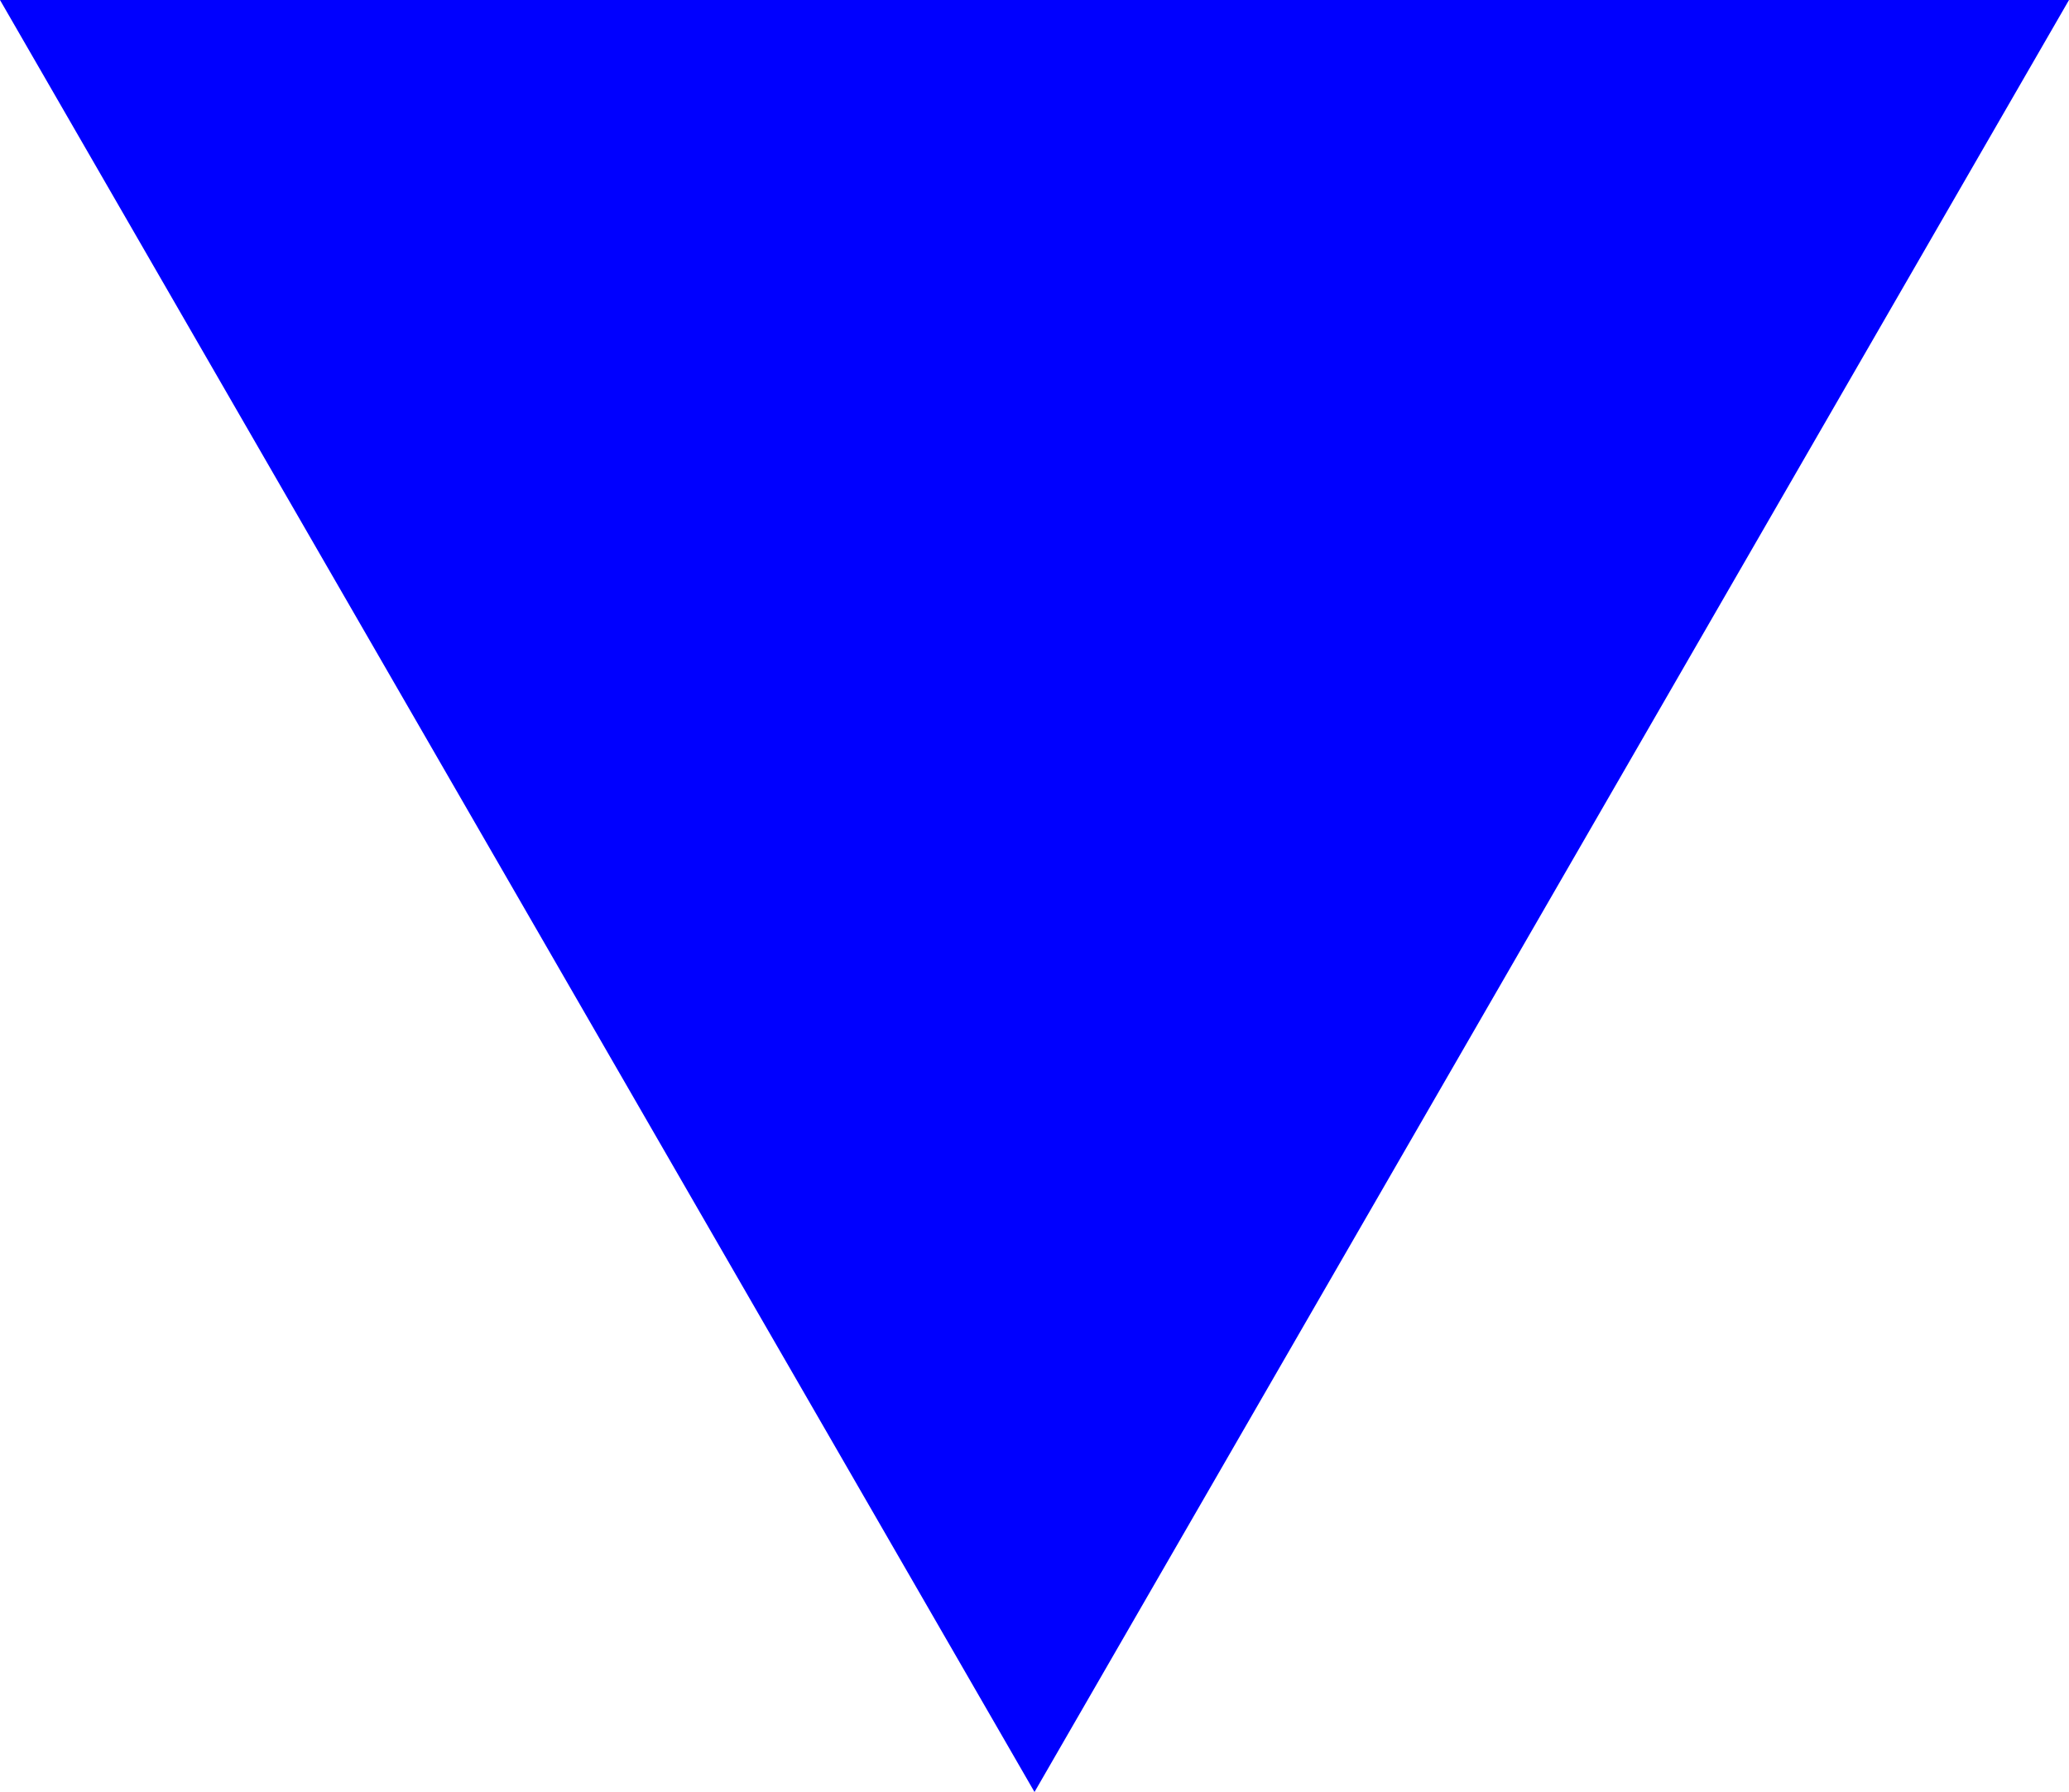 <?xml version="1.0" encoding="utf-8"?>
<!-- Generator: Adobe Illustrator 23.0.0, SVG Export Plug-In . SVG Version: 6.00 Build 0)  -->
<svg version="1.1" id="Layer_1" xmlns="http://www.w3.org/2000/svg" xmlns:xlink="http://www.w3.org/1999/xlink" x="0px" y="0px"
	 viewBox="0 0 50 43.3" style="enable-background:new 0 0 50 43.3;" xml:space="preserve">
<style type="text/css">
	.st0{fill:#0000FF;}
</style>
<title>03</title>
<polygon class="st0" points="25,43.3 0,0 50,0 "/>
</svg>
